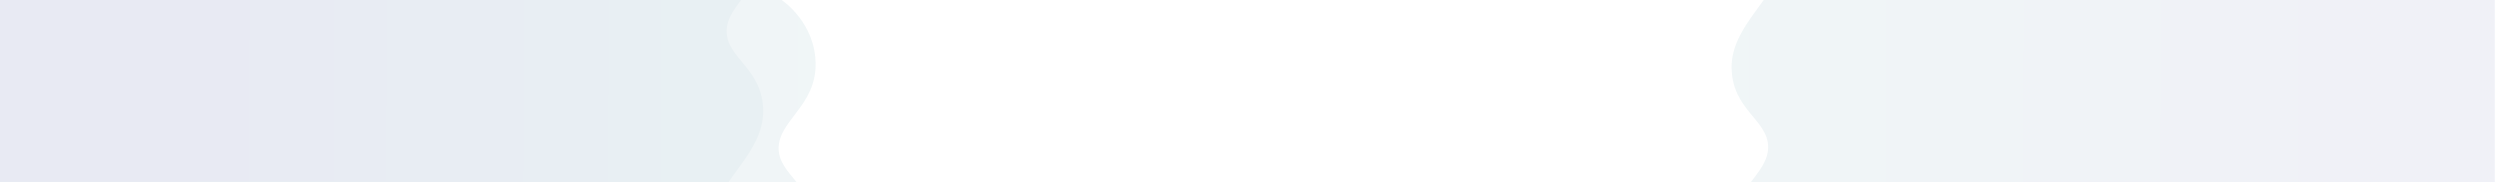 
<svg xmlns="http://www.w3.org/2000/svg" xmlns:xlink="http://www.w3.org/1999/xlink" width="1924" height="140" viewBox="0 0 1924 140"><defs><style>.a{fill:#fff;}.b{clip-path:url(#a);}.c,.e{fill-rule:evenodd;opacity:0.49;isolation:isolate;}.c{fill:url(#b);}.d{clip-path:url(#e);}.e{fill:url(#f);}.f{clip-path:url(#g);}</style><clipPath id="a"><rect class="a" width="1920" height="140" transform="translate(-277 4013.367)"/></clipPath><linearGradient id="b" x1="0.474" y1="0.32" x2="1" y2="0.321" gradientUnits="objectBoundingBox"><stop offset="0" stop-color="#e1e3ef"/><stop offset="1" stop-color="#e1ecef"/></linearGradient><clipPath id="e"><rect class="a" width="1920" height="140" transform="translate(-277 0.367)"/></clipPath><linearGradient id="f" x1="0.526" y1="0.68" x2="0" y2="0.679" xlink:href="#b"/><clipPath id="g"><rect class="a" width="1920" height="140" transform="translate(-277 -1.633)"/></clipPath></defs><g transform="translate(277 -4013.367)"><g class="b"><path class="c" d="M476.929,181.98s25.345,17.127,25.345,49.009S473.8,274.325,473.8,295.407s27.824,28.566,28.121,61.208-35.239,54.161-35.239,76.4,35.066,40.144,35.066,82.395S380.586,656.875,380.586,656.875L160.3,610.648s-280.918,40.217-287.188,44.782c-252.87,184.109-11.843-509.569-11.843-509.569L189.983,54,319.656,65.985s85.311,44.129,95.822,54.145S476.929,181.98,476.929,181.98Z" transform="translate(-191.57 3742)"/></g><g class="b"><path class="c" d="M476.929,181.98s25.345,17.127,25.345,49.009S473.8,274.325,473.8,295.407s27.824,28.566,28.121,61.208-35.239,54.161-35.239,76.4,35.066,40.144,35.066,82.395S380.586,656.875,380.586,656.875L160.3,610.648s-280.918,40.217-287.188,44.782c-252.87,184.109-11.843-509.569-11.843-509.569L189.983,54,319.656,65.985s85.311,44.129,95.822,54.145S476.929,181.98,476.929,181.98Z" transform="translate(-151.57 3832)"/></g><g class="d" transform="translate(0 4013)"><path class="e" d="M-217.085,558.541s-25.345-17.127-25.345-49.009,28.469-43.336,28.469-64.418-27.824-28.566-28.121-61.208,35.239-54.161,35.239-76.4-35.066-40.144-35.066-82.395S-120.742,83.646-120.742,83.646L99.545,129.873S380.463,89.656,386.733,85.091C639.6-99.018,398.576,594.66,398.576,594.66L69.861,686.521-59.812,674.536s-85.311-44.129-95.822-54.145S-217.085,558.541-217.085,558.541Z" transform="translate(1297.727 -331.521)"/></g><g class="f" transform="translate(4 4015)"><path class="e" d="M-217.085,558.541s-25.345-17.127-25.345-49.009,28.469-43.336,28.469-64.418-27.824-28.566-28.121-61.208,35.239-54.161,35.239-76.4-35.066-40.144-35.066-82.395S-120.742,83.646-120.742,83.646L99.545,129.873S380.463,89.656,386.733,85.091C639.6-99.018,398.576,594.66,398.576,594.66L69.861,686.521-59.812,674.536s-85.311-44.129-95.822-54.145S-217.085,558.541-217.085,558.541Z" transform="translate(1257.727 -281.521)"/></g></g></svg>
